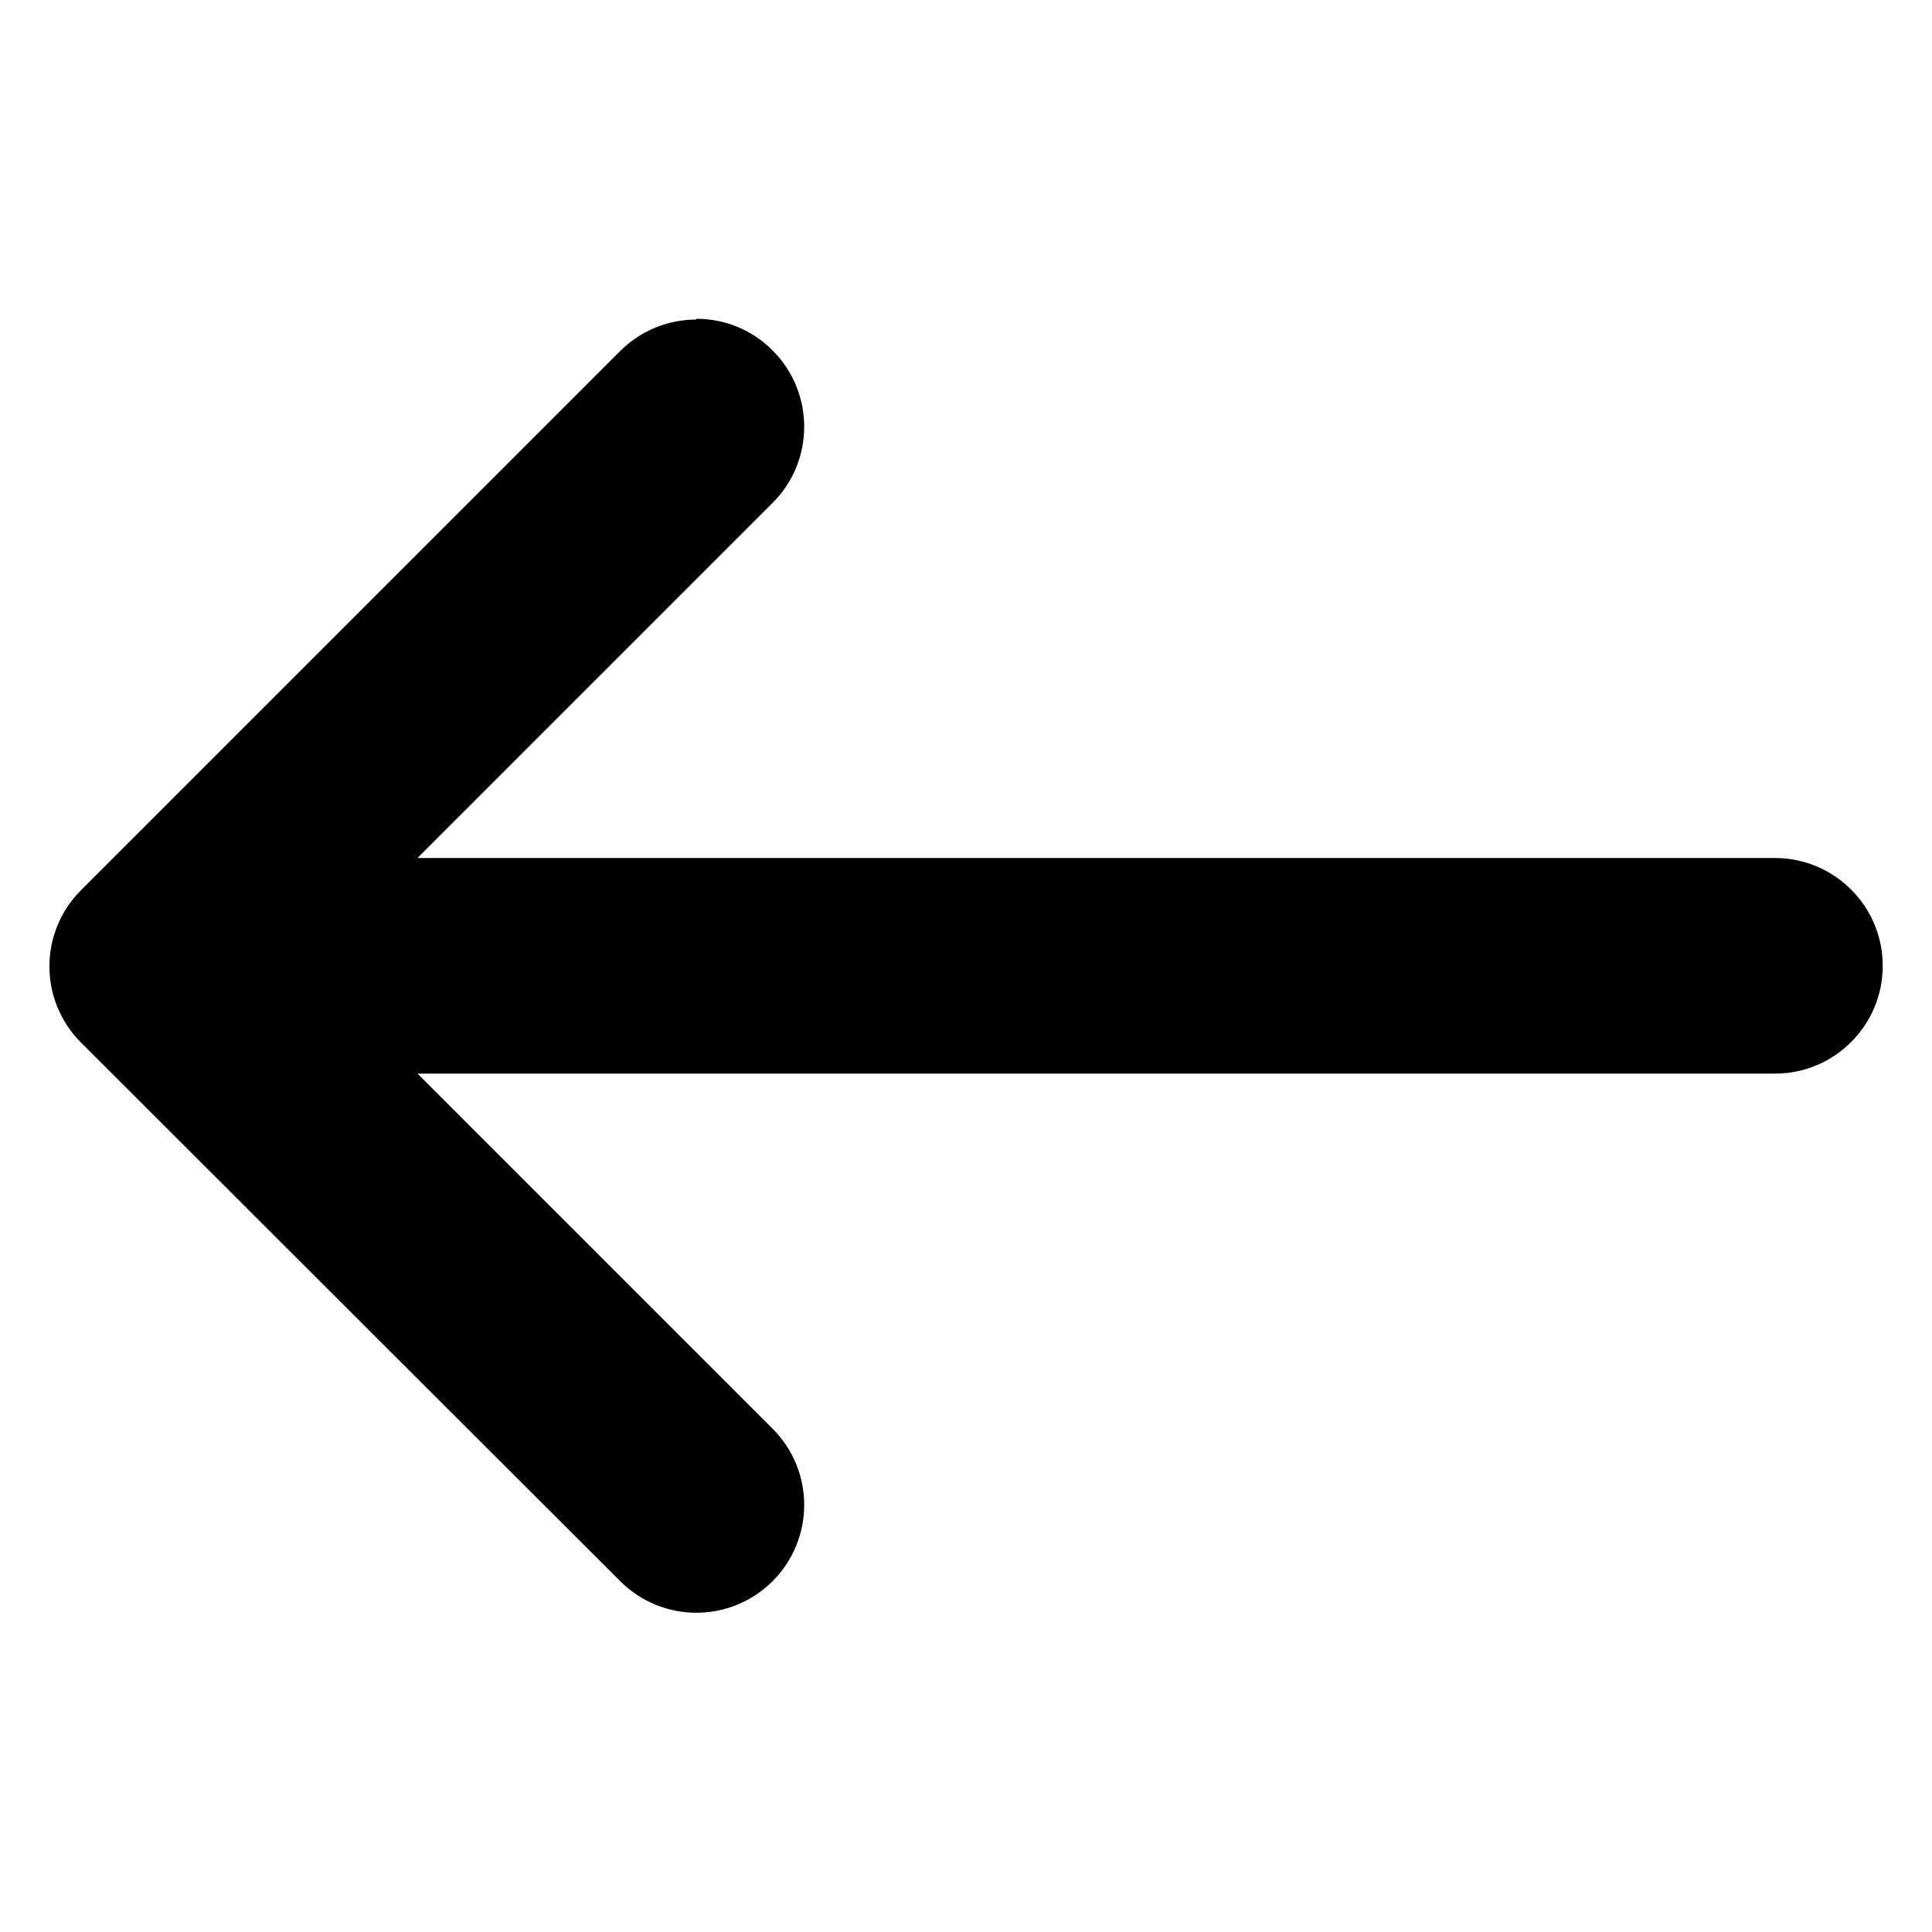 <svg id="Layer_1" data-name="Layer 1" xmlns="http://www.w3.org/2000/svg" viewBox="0 0 100 100">
                              <defs>
                                <style>
      .cls-1 {
        fill: CurrentColor;
      }
    </style>
                              </defs>
                              <path class="cls-1" d="M36.04,16.5c1.43,0,2.86.54,3.95,1.64,2.18,2.18,2.18,5.71,0,7.89l-18.38,18.38h70.26c3.08,0,5.58,2.5,5.58,5.58s-2.5,5.58-5.58,5.58H21.61l18.38,18.38c2.18,2.18,2.18,5.71,0,7.89-2.18,2.18-5.71,2.18-7.89,0L4.18,53.95h0s0,0,0,0c0,0,0,0,0,0,0,0,0,0,0,0h0c-.53-.53-.93-1.15-1.2-1.8-.26-.63-.41-1.31-.42-2.03,0,0,0,0,0,0,0-.03,0-.06,0-.1s0-.06,0-.1c0,0,0,0,0,0,.01-.72.16-1.4.42-2.03.27-.65.67-1.27,1.2-1.8h0s0,0,0,0c0,0,0,0,0,0,0,0,0,0,0,0h0s0,0,0,0l27.91-27.91c1.09-1.09,2.52-1.64,3.95-1.64Z"/>
                            </svg>